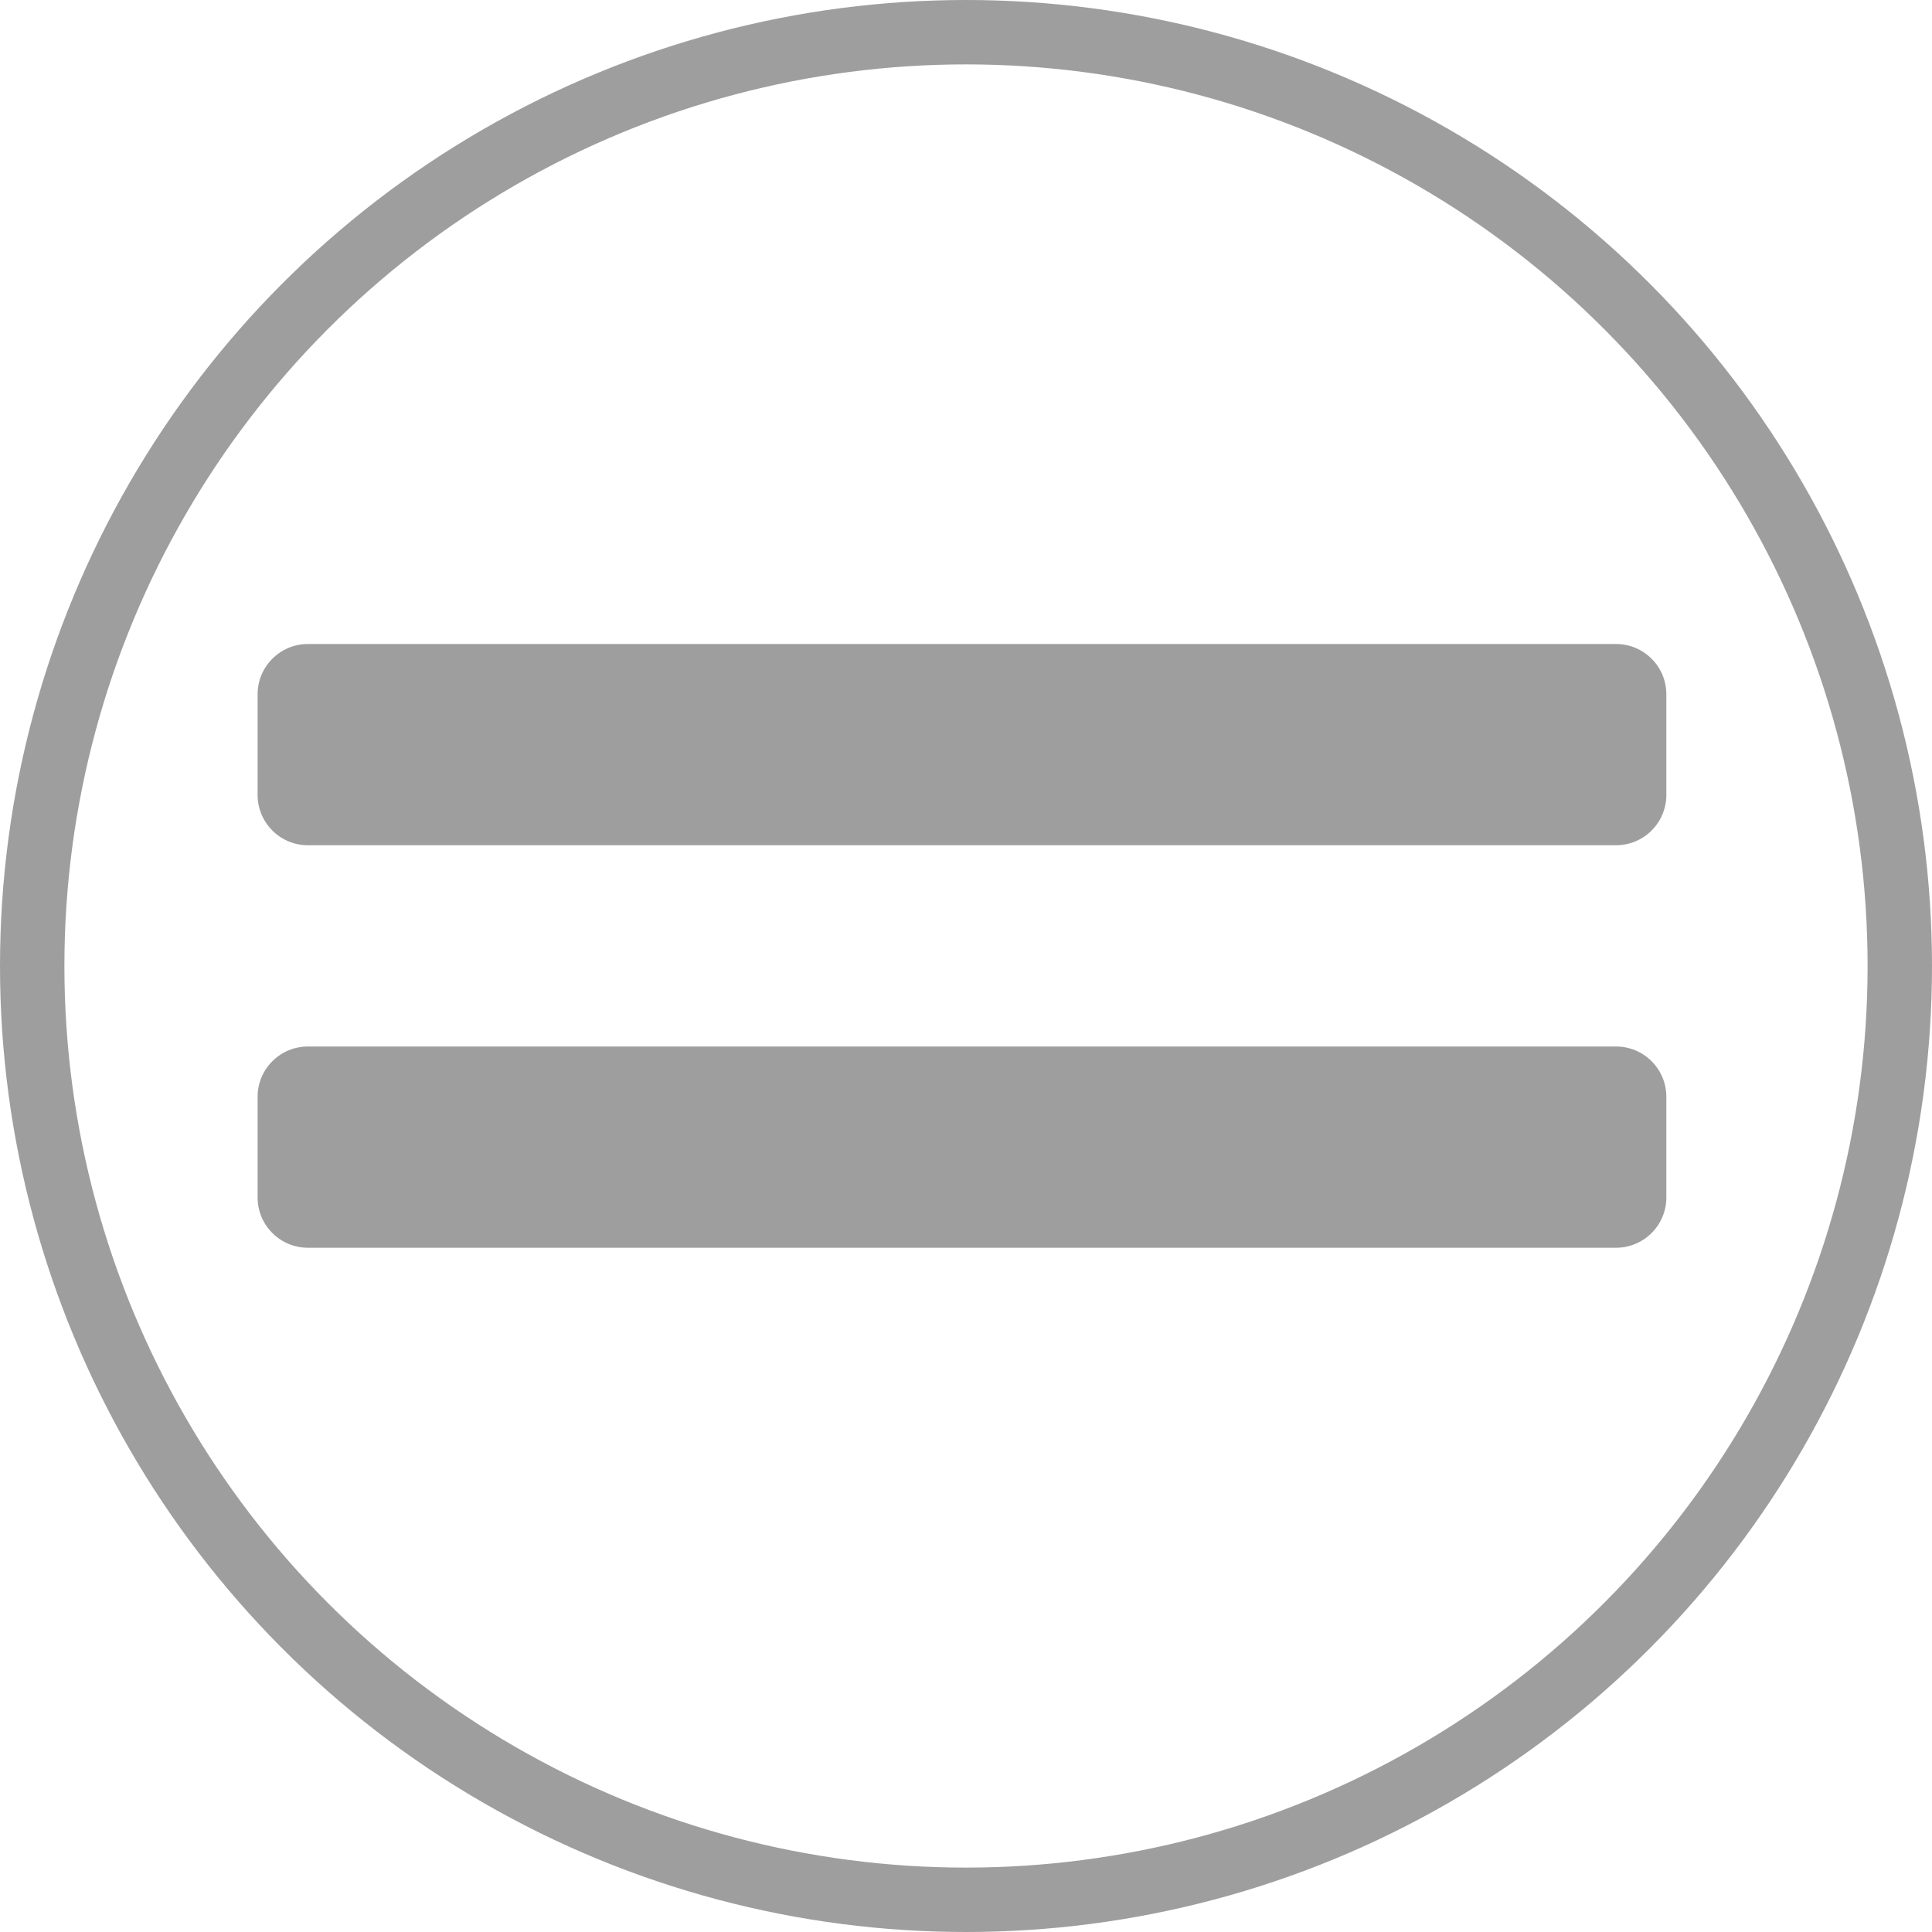 <svg width="30" height="30" viewBox="0 0 30 30" fill="none" xmlns="http://www.w3.org/2000/svg">
<circle cx="15" cy="15" r="14.5" stroke="#9E9E9E"/>
<path d="M25.094 16.25H4.781C4.574 16.25 4.375 16.332 4.229 16.479C4.082 16.625 4 16.824 4 17.031V18.594C4 18.801 4.082 19 4.229 19.146C4.375 19.293 4.574 19.375 4.781 19.375H25.094C25.301 19.375 25.5 19.293 25.646 19.146C25.793 19 25.875 18.801 25.875 18.594V17.031C25.875 16.824 25.793 16.625 25.646 16.479C25.5 16.332 25.301 16.25 25.094 16.25ZM25.094 10H4.781C4.574 10 4.375 10.082 4.229 10.229C4.082 10.375 4 10.574 4 10.781V12.344C4 12.551 4.082 12.75 4.229 12.896C4.375 13.043 4.574 13.125 4.781 13.125H25.094C25.301 13.125 25.5 13.043 25.646 12.896C25.793 12.75 25.875 12.551 25.875 12.344V10.781C25.875 10.574 25.793 10.375 25.646 10.229C25.5 10.082 25.301 10 25.094 10Z" fill="#9E9E9E"/>
</svg>
